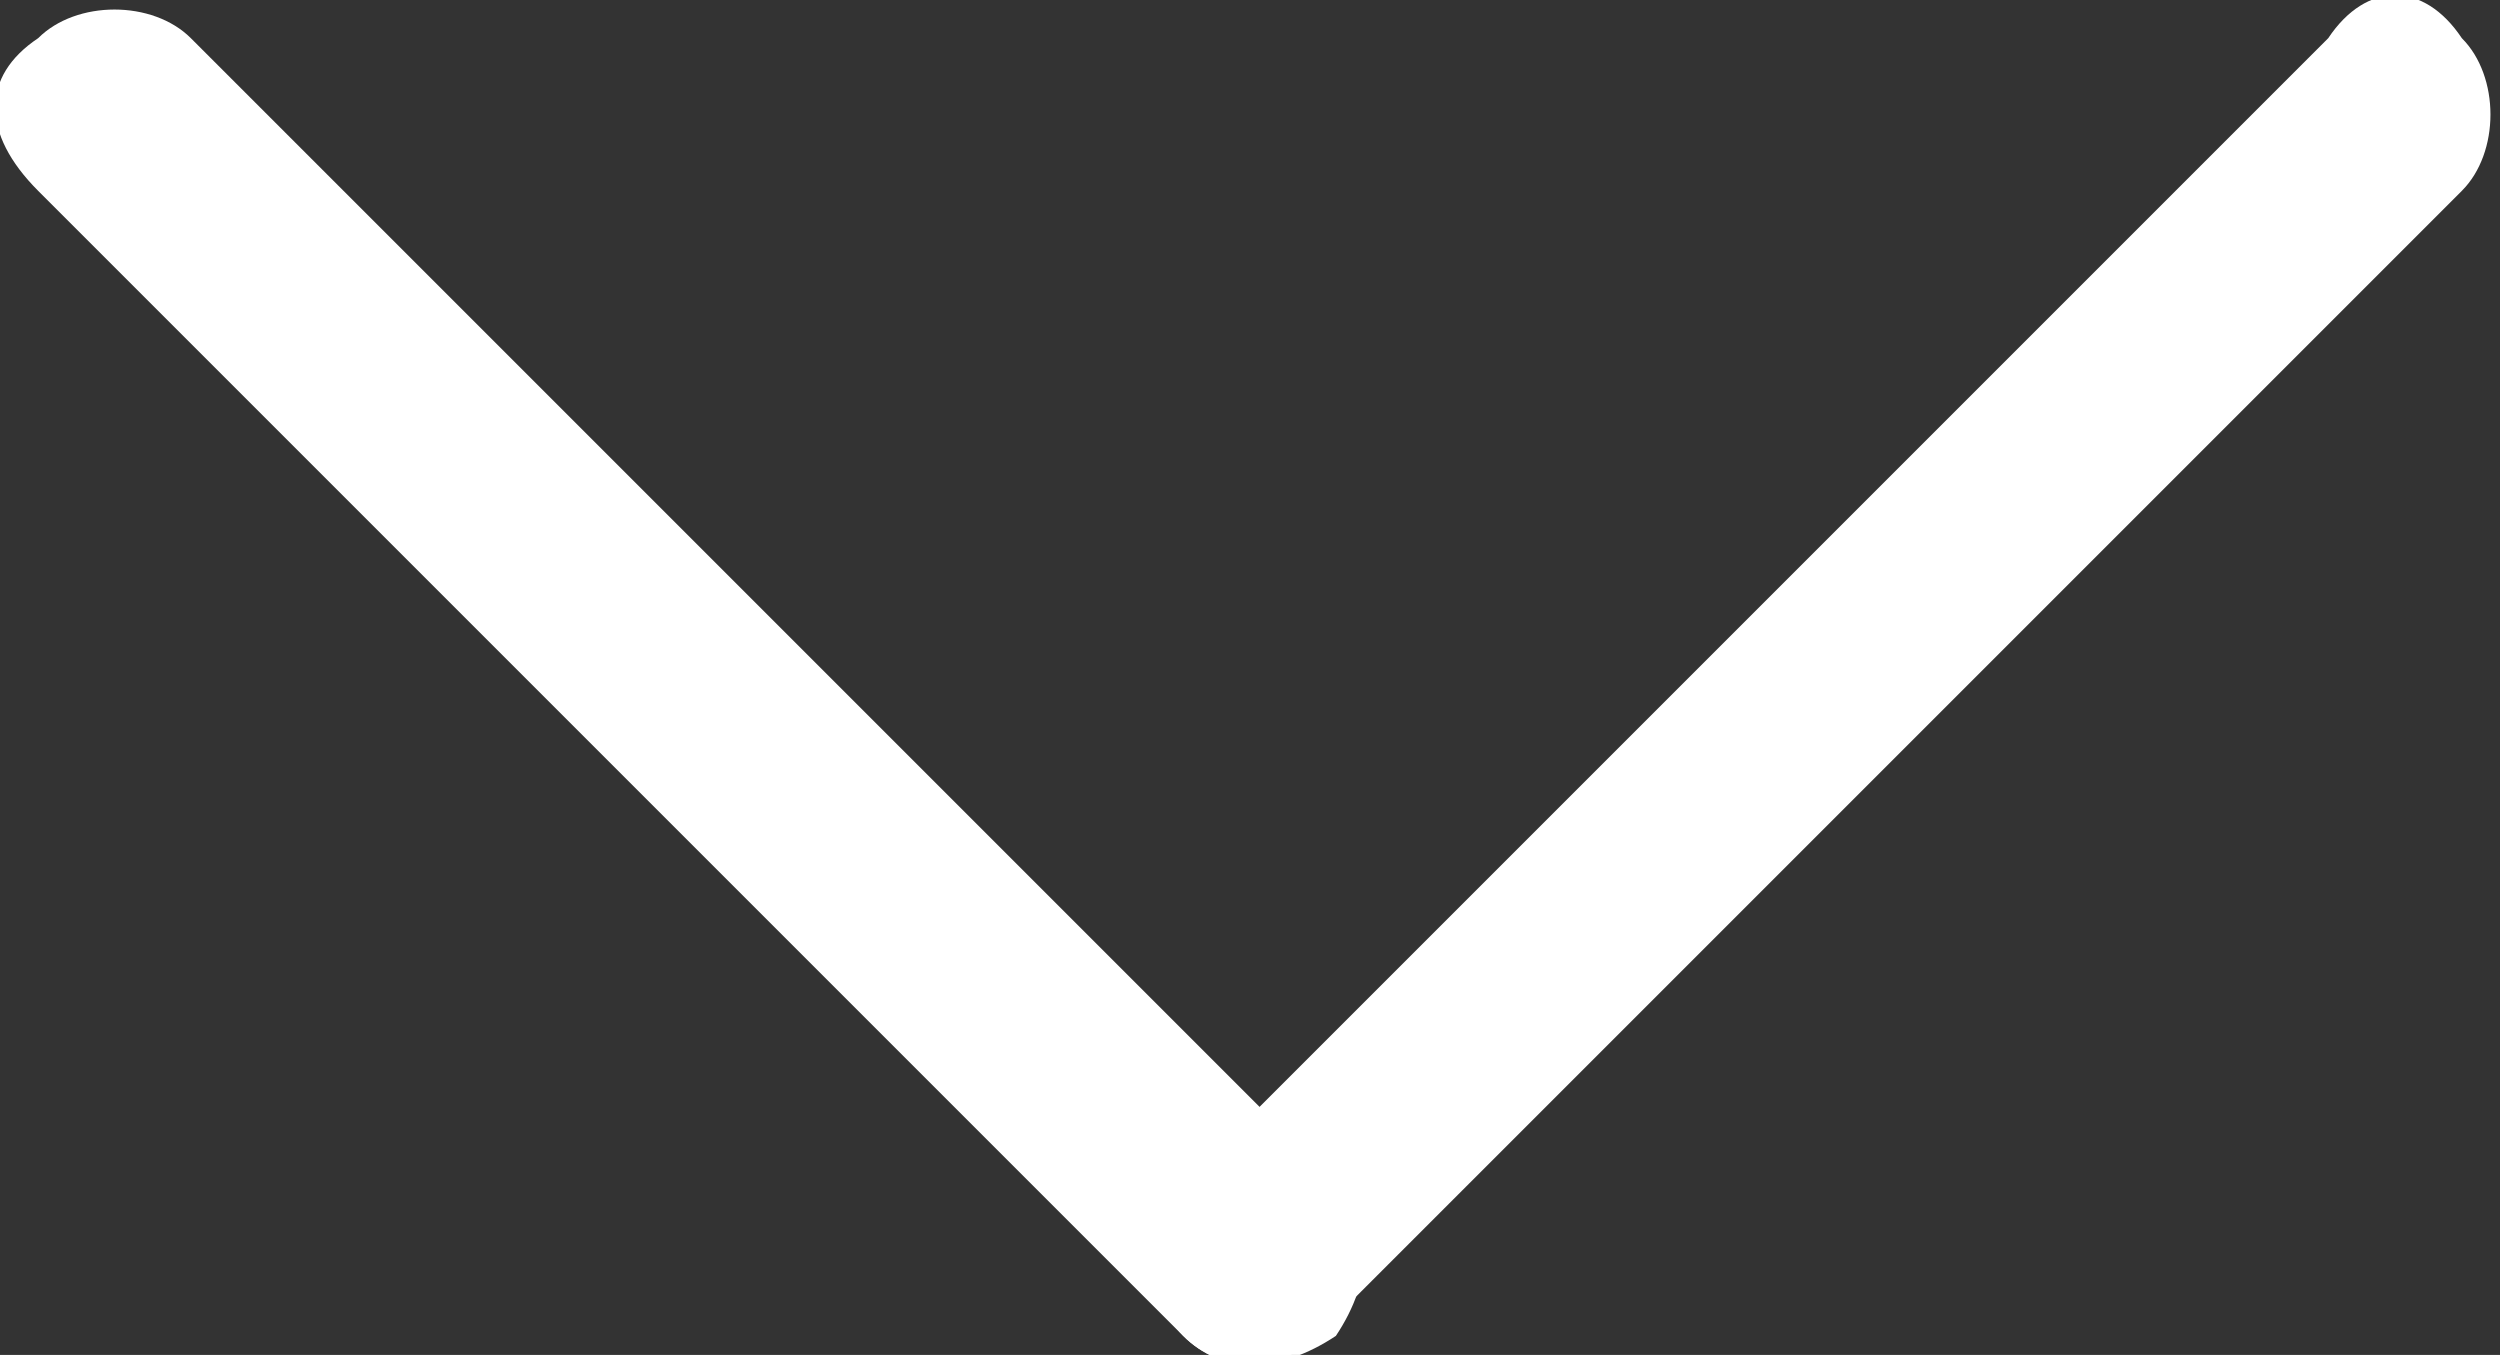 <?xml version="1.0" encoding="utf-8"?>
<!-- Generator: Adobe Illustrator 23.0.3, SVG Export Plug-In . SVG Version: 6.00 Build 0)  -->
<svg version="1.1" id="Слой_1" 
	xmlns="http://www.w3.org/2000/svg" 
	xmlns:xlink="http://www.w3.org/1999/xlink" x="0px" y="0px" viewBox="0 0 13.1 7.1" style="enable-background:new 0 0 13.1 7.1; fill: white" xml:space="preserve">
	<rect x="0" y="0" width="13.1" height="7.1" fill="#333333" stroke="none"/>
	<path class="st0d1234" d="M12.9,0.2L12.9,0.2c0.2,0.2,0.2,0.6,0,0.8l-6,6C6.7,7.2,6.4,7.2,6.2,7l0,0c-0.2-0.2-0.2-0.6,0-0.8l6-6
	C12.4-0.1,12.7-0.1,12.9,0.2z"/>
	<path class="st0d1234" d="M0.2,0.2L0.2,0.2c0.2-0.2,0.6-0.2,0.8,0l6,6C7.2,6.4,7.2,6.7,7,7l0,0C6.7,7.2,6.4,7.2,6.2,7l-6-6
	C-0.1,0.7-0.1,0.4,0.2,0.2z"/>
</svg>
